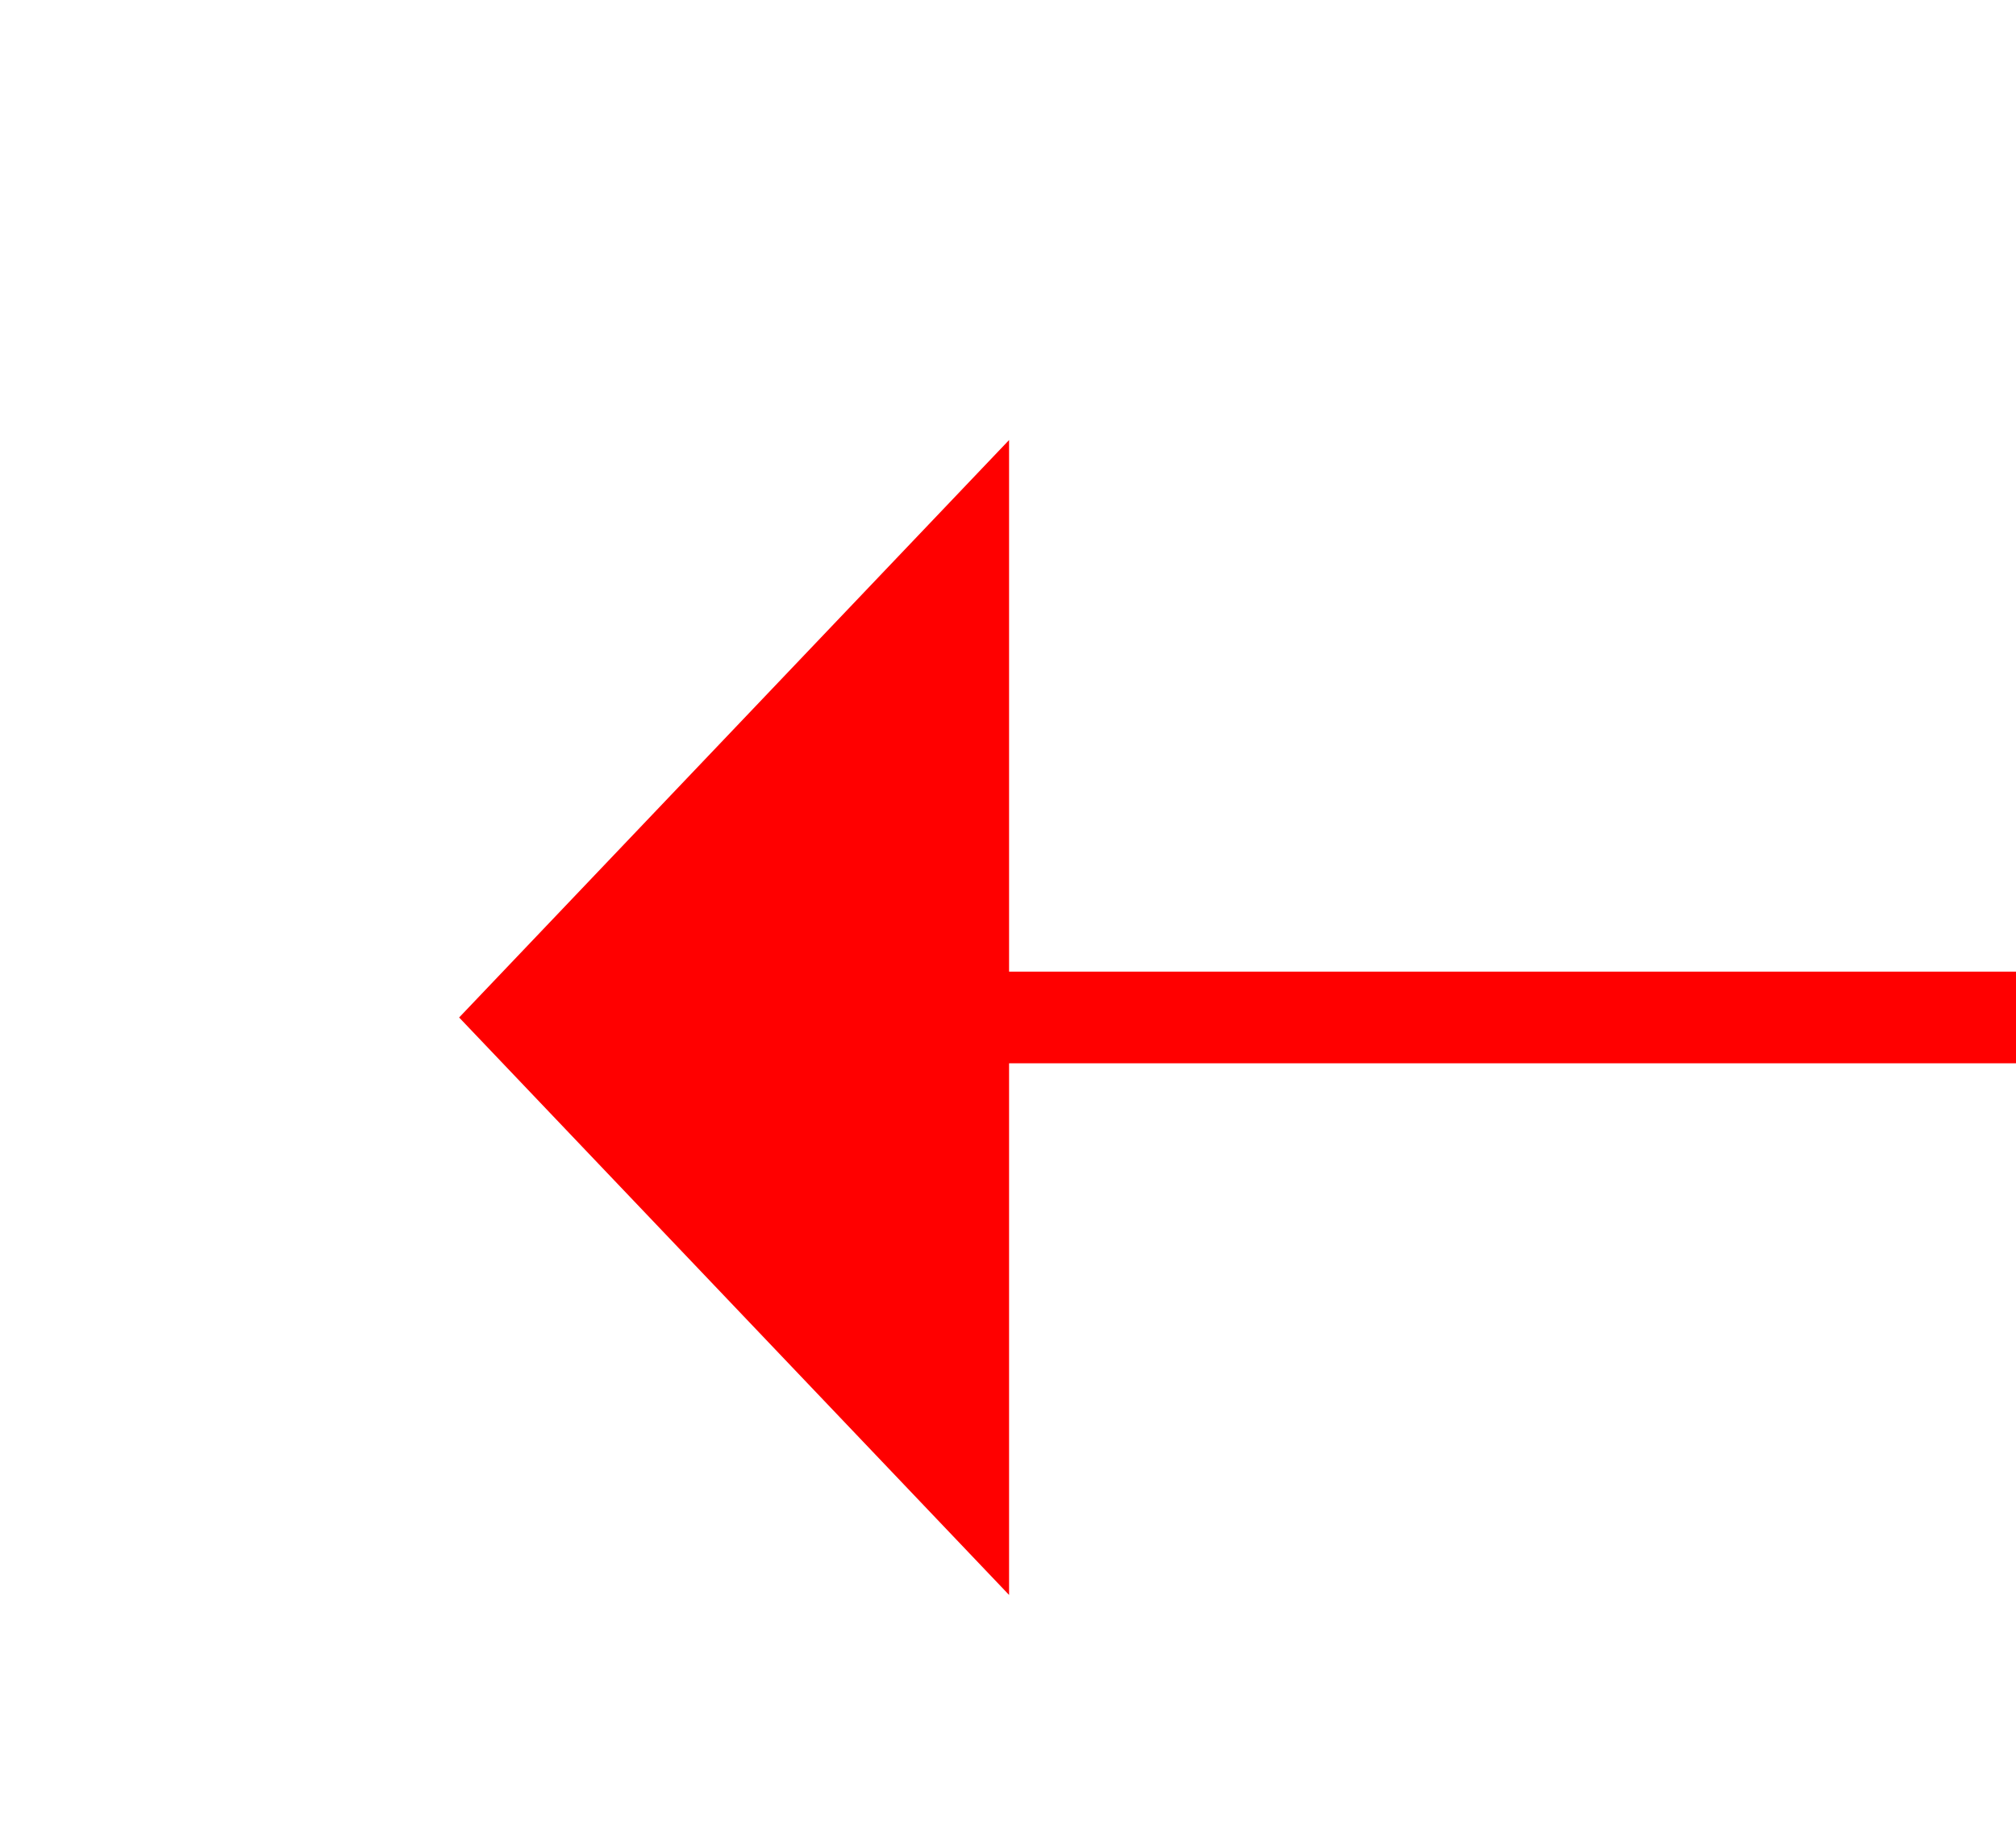 ﻿<?xml version="1.0" encoding="utf-8"?>
<svg version="1.1" xmlns:xlink="http://www.w3.org/1999/xlink" width="22px" height="20px" preserveAspectRatio="xMinYMid meet" viewBox="1108 9321  22 18" xmlns="http://www.w3.org/2000/svg">
  <g transform="matrix(0.259 0.966 -0.966 0.259 9841.469 5834.347 )">
    <path d="M 1133.2 9331  L 1139.5 9337  L 1145.8 9331  L 1133.2 9331  Z " fill-rule="nonzero" fill="#ff0000" stroke="none" transform="matrix(0.966 0.259 -0.259 0.966 2434.457 20.466 )" />
    <path d="M 1139.5 9175  L 1139.5 9332  " stroke-width="1" stroke="#ff0000" fill="none" transform="matrix(0.966 0.259 -0.259 0.966 2434.457 20.466 )" />
  </g>
</svg>